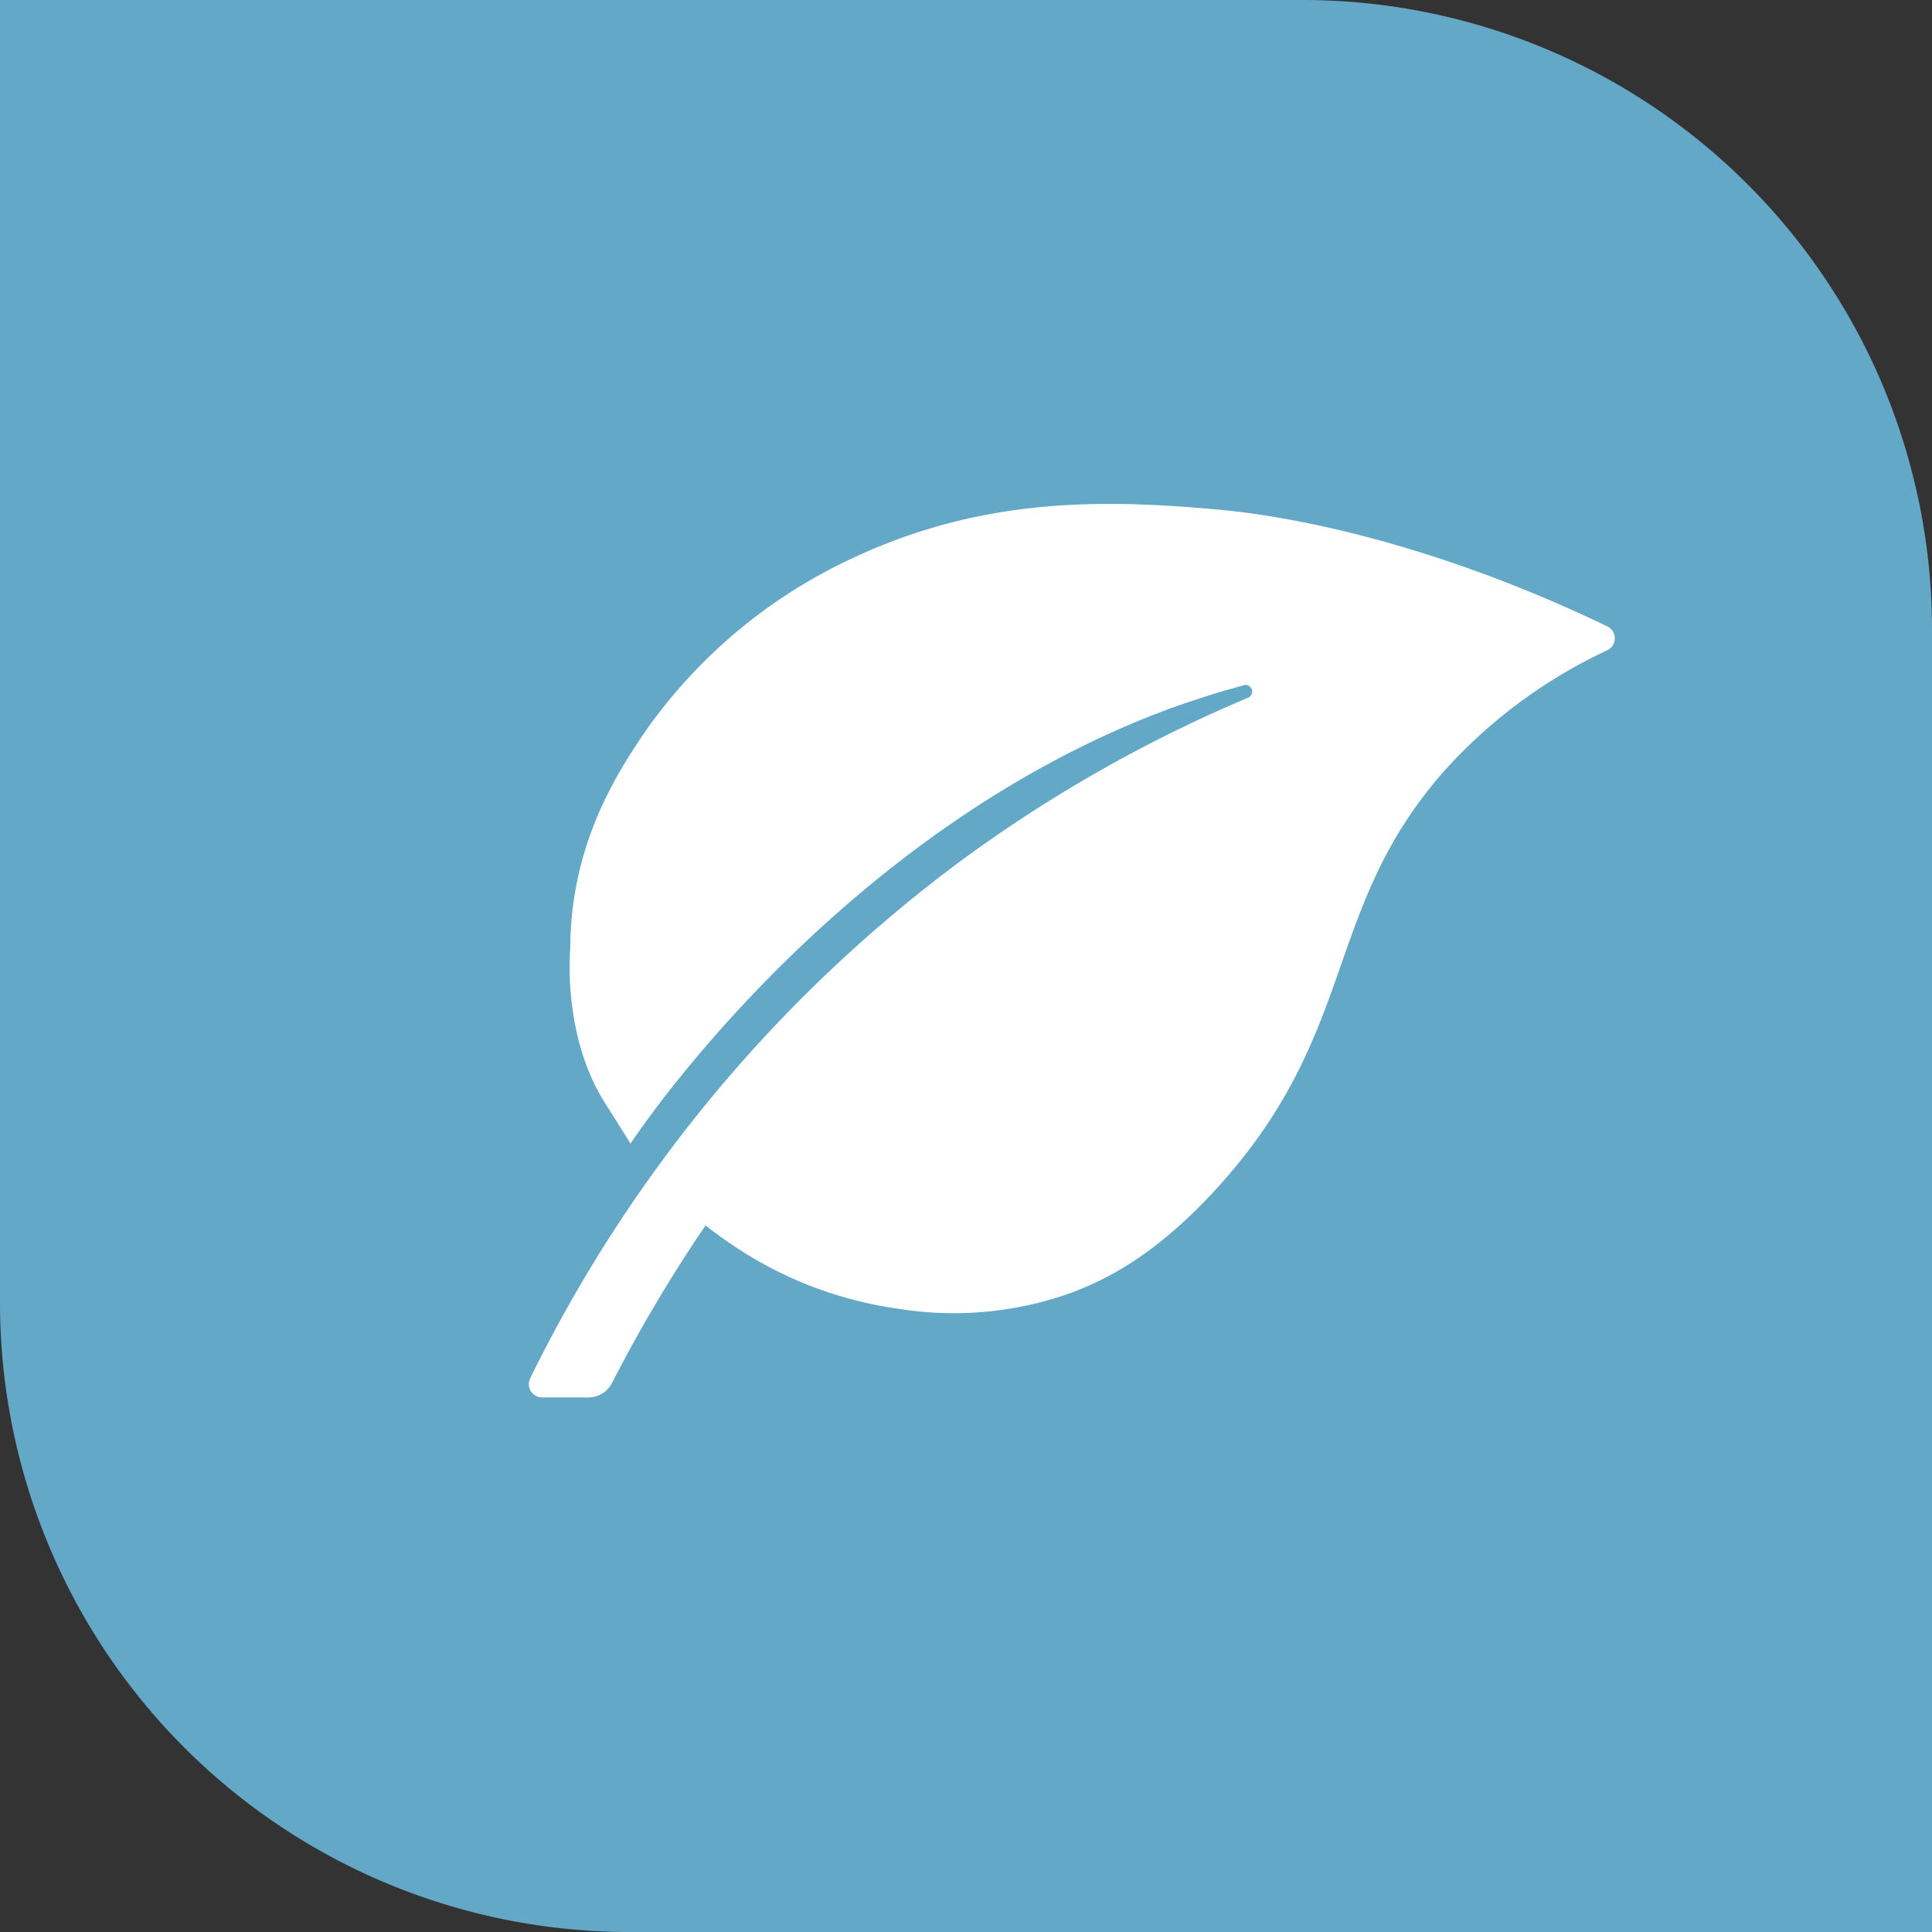 <svg xmlns="http://www.w3.org/2000/svg" width="306.93" height="306.93" viewBox="0 0 306.93 306.93"><rect x="0" y="0" width="306.93" height="306.93" fill="#333333" stroke="none"/><defs><style>.a{fill:#71c9f0;opacity:0.78;}.b{fill:#fff;}</style></defs><path class="a" d="M0,0H206.93a100,100,0,0,1,100,100V306.93a0,0,0,0,1,0,0H100a100,100,0,0,1-100-100V0A0,0,0,0,1,0,0Z"/><path class="b" d="M883.435,4483.593c-25.586-12.316-47.928-17.3-61.9-18.569-18.018-1.611-37.541-2.141-58.866,8.119a82.632,82.632,0,0,0-32.03,27.048c-4.133,6.084-11.023,16.513-11.892,31.627-.063.933-.085,2.035-.085,3.264l-.021.021s-1.272,13.991,5.893,24.738l3.71,5.914s32.432-49.772,86.359-69.358c1.081-.382,2.162-.764,3.264-1.1.721-.254,1.463-.487,2.205-.72,1.208-.4,2.459-.785,3.71-1.1.635-.19,1.272-.381,1.886-.551a1.055,1.055,0,0,1,.679,1.993,222.735,222.735,0,0,0-46.211,26.348,226.5,226.5,0,0,0-67.833,81.76,2.116,2.116,0,0,0,1.908,3.052h7.334a4.249,4.249,0,0,0,3.773-2.332,233.327,233.327,0,0,1,14.839-24.991c1.484,1.165,2.8,2.1,3.794,2.776a62.379,62.379,0,0,0,26.773,10.451,55.385,55.385,0,0,0,27.175-2.4c7.017-2.543,14.542-7.016,23.19-16.406,22.958-24.95,16.959-44.431,36.27-66.455a80.585,80.585,0,0,1,26.03-19.332A2.106,2.106,0,0,0,883.435,4483.593Z" transform="translate(-628.07 -4384.073)"/></svg>